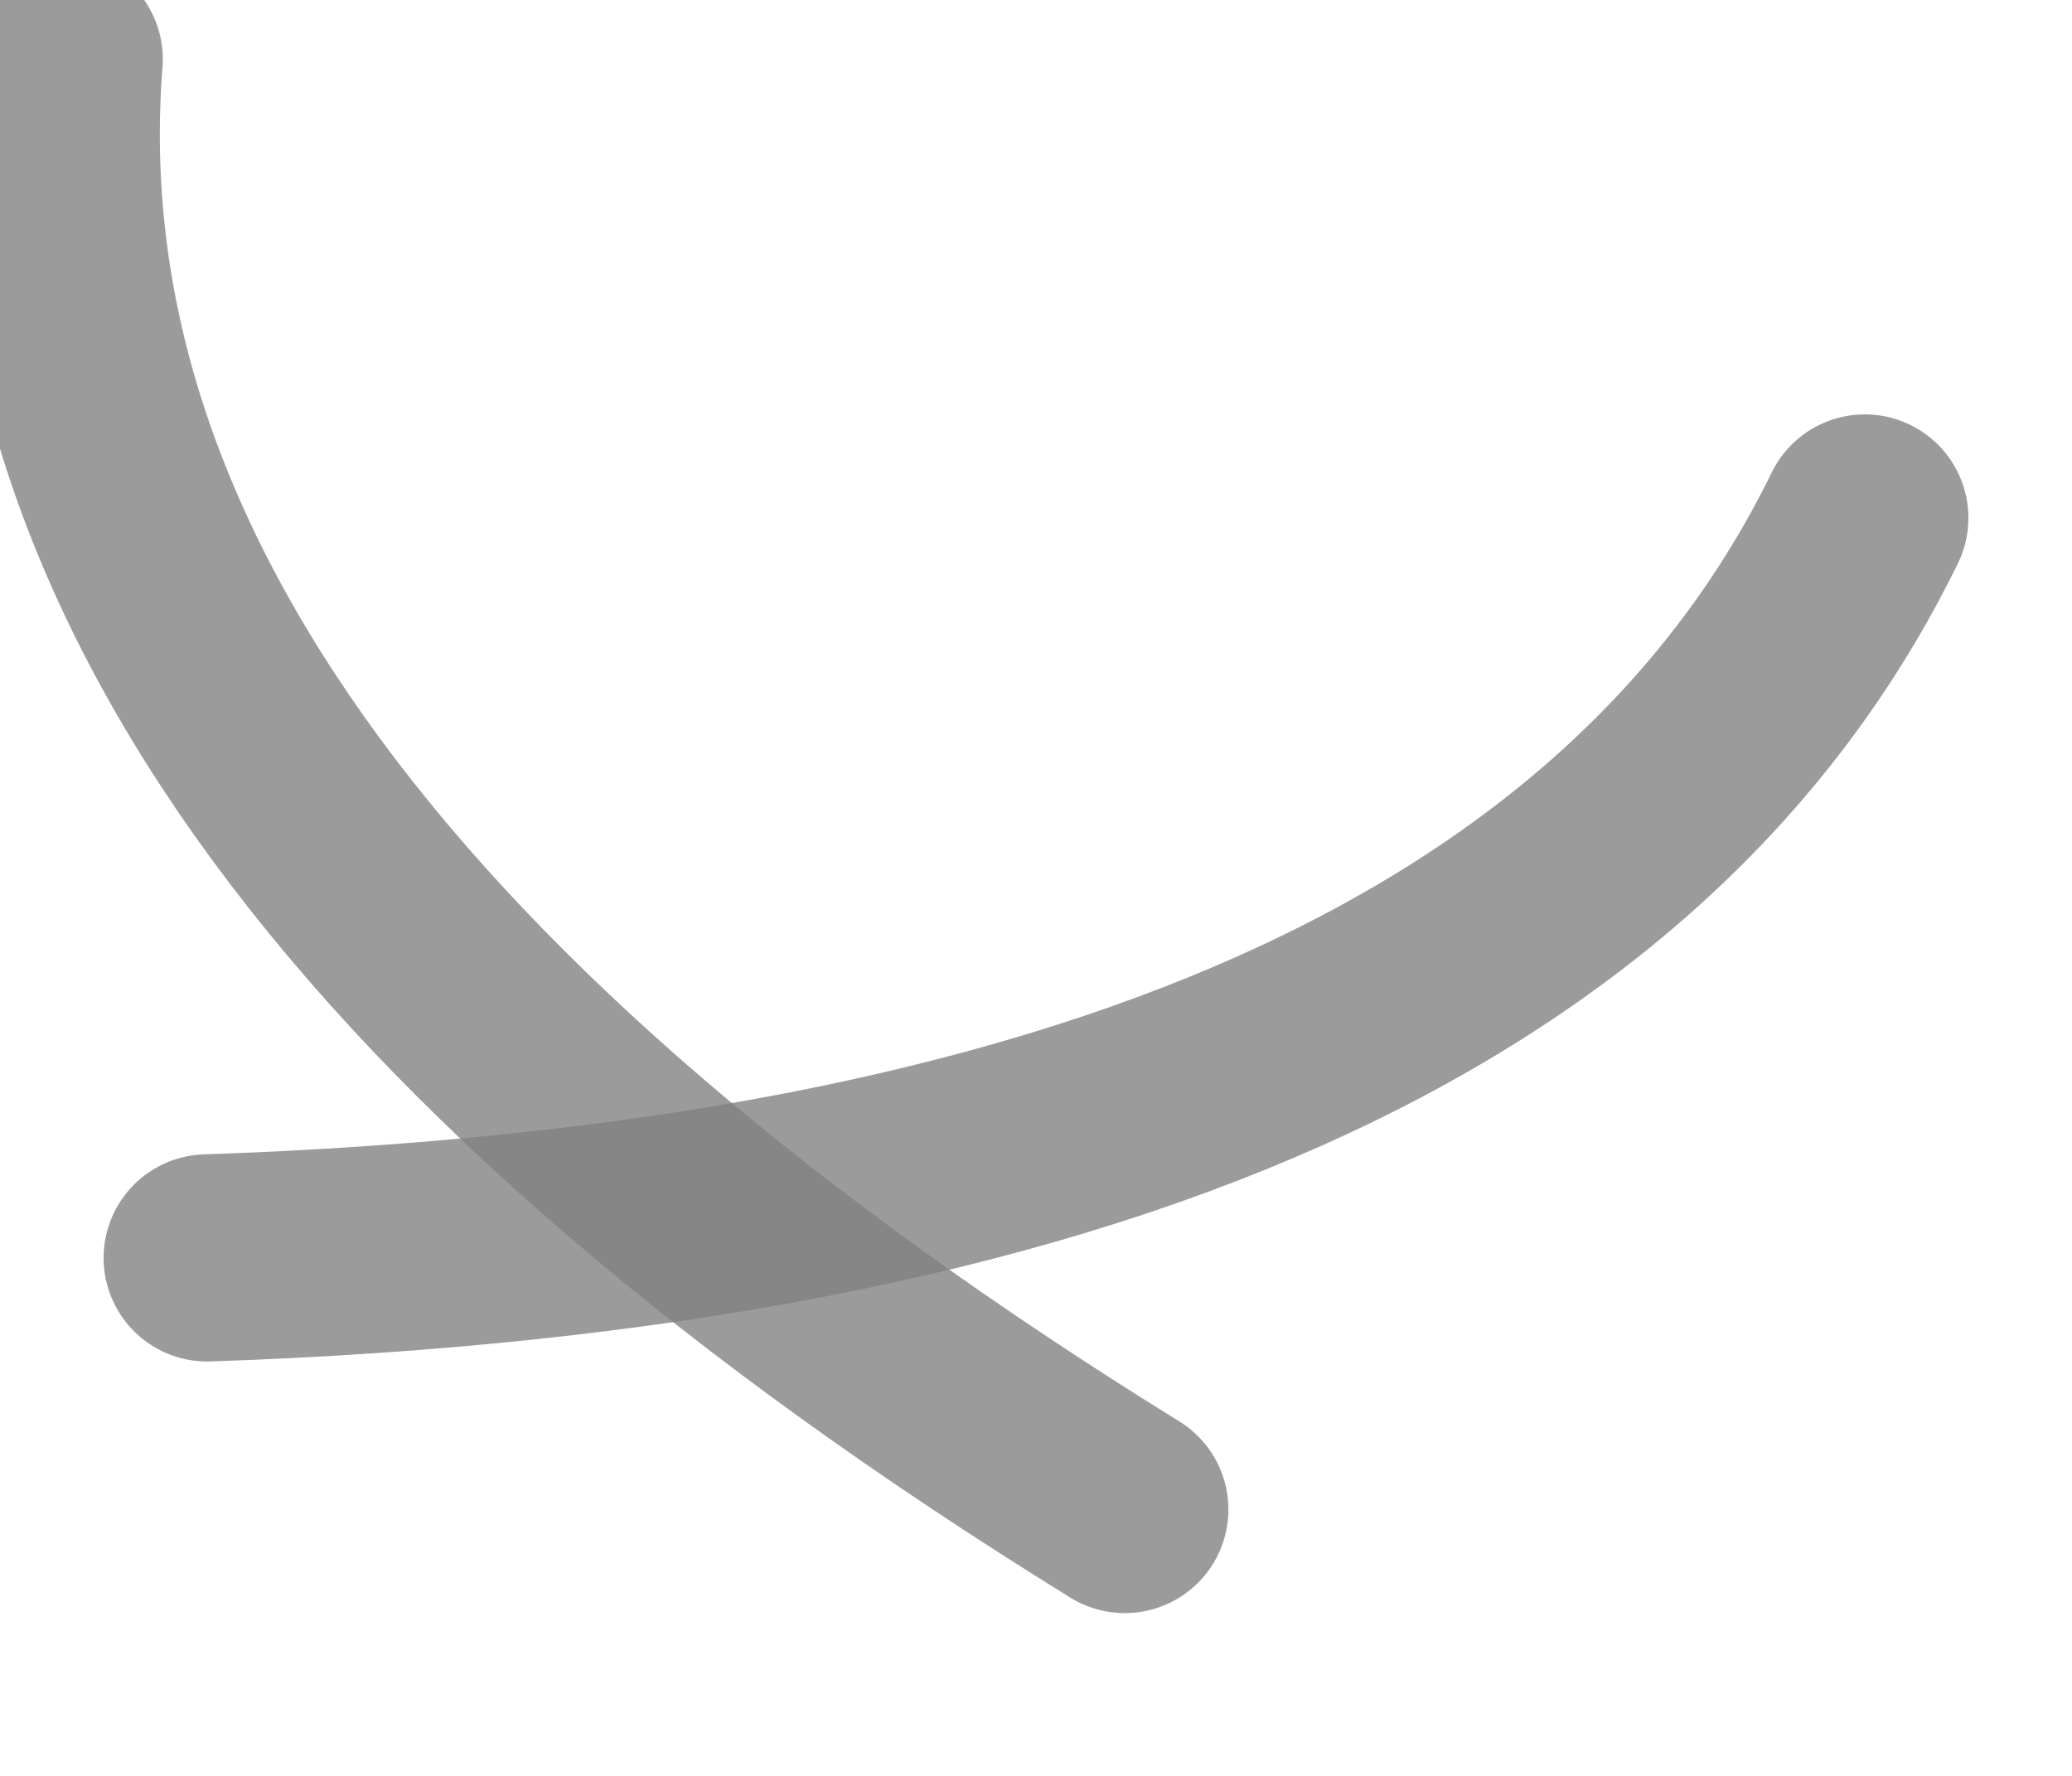 <?xml version="1.0" encoding="utf-8"?>
<svg version="1.1" id="Layer_1"
xmlns="http://www.w3.org/2000/svg"
xmlns:xlink="http://www.w3.org/1999/xlink"
width="7px" height="6px"
xml:space="preserve">
<g id="PathID_3916" transform="matrix(1, 0, 0, 1, 0.2, 0.2)">
<path style="fill:none;stroke-width:0.7;stroke-linecap:round;stroke-linejoin:round;stroke-miterlimit:3;stroke:#808080;stroke-opacity:0.788" d="M0 0Q-0.2 2.55 3.6 4.9" />
</g>
<g id="PathID_3917" transform="matrix(1, 0, 0, 1, 0.2, 0.2)">
<path style="fill:none;stroke-width:0.7;stroke-linecap:round;stroke-linejoin:round;stroke-miterlimit:3;stroke:#808080;stroke-opacity:0.788" d="M6.1 1.55Q4.95 3.9 0.5 4.05" />
</g>
</svg>
